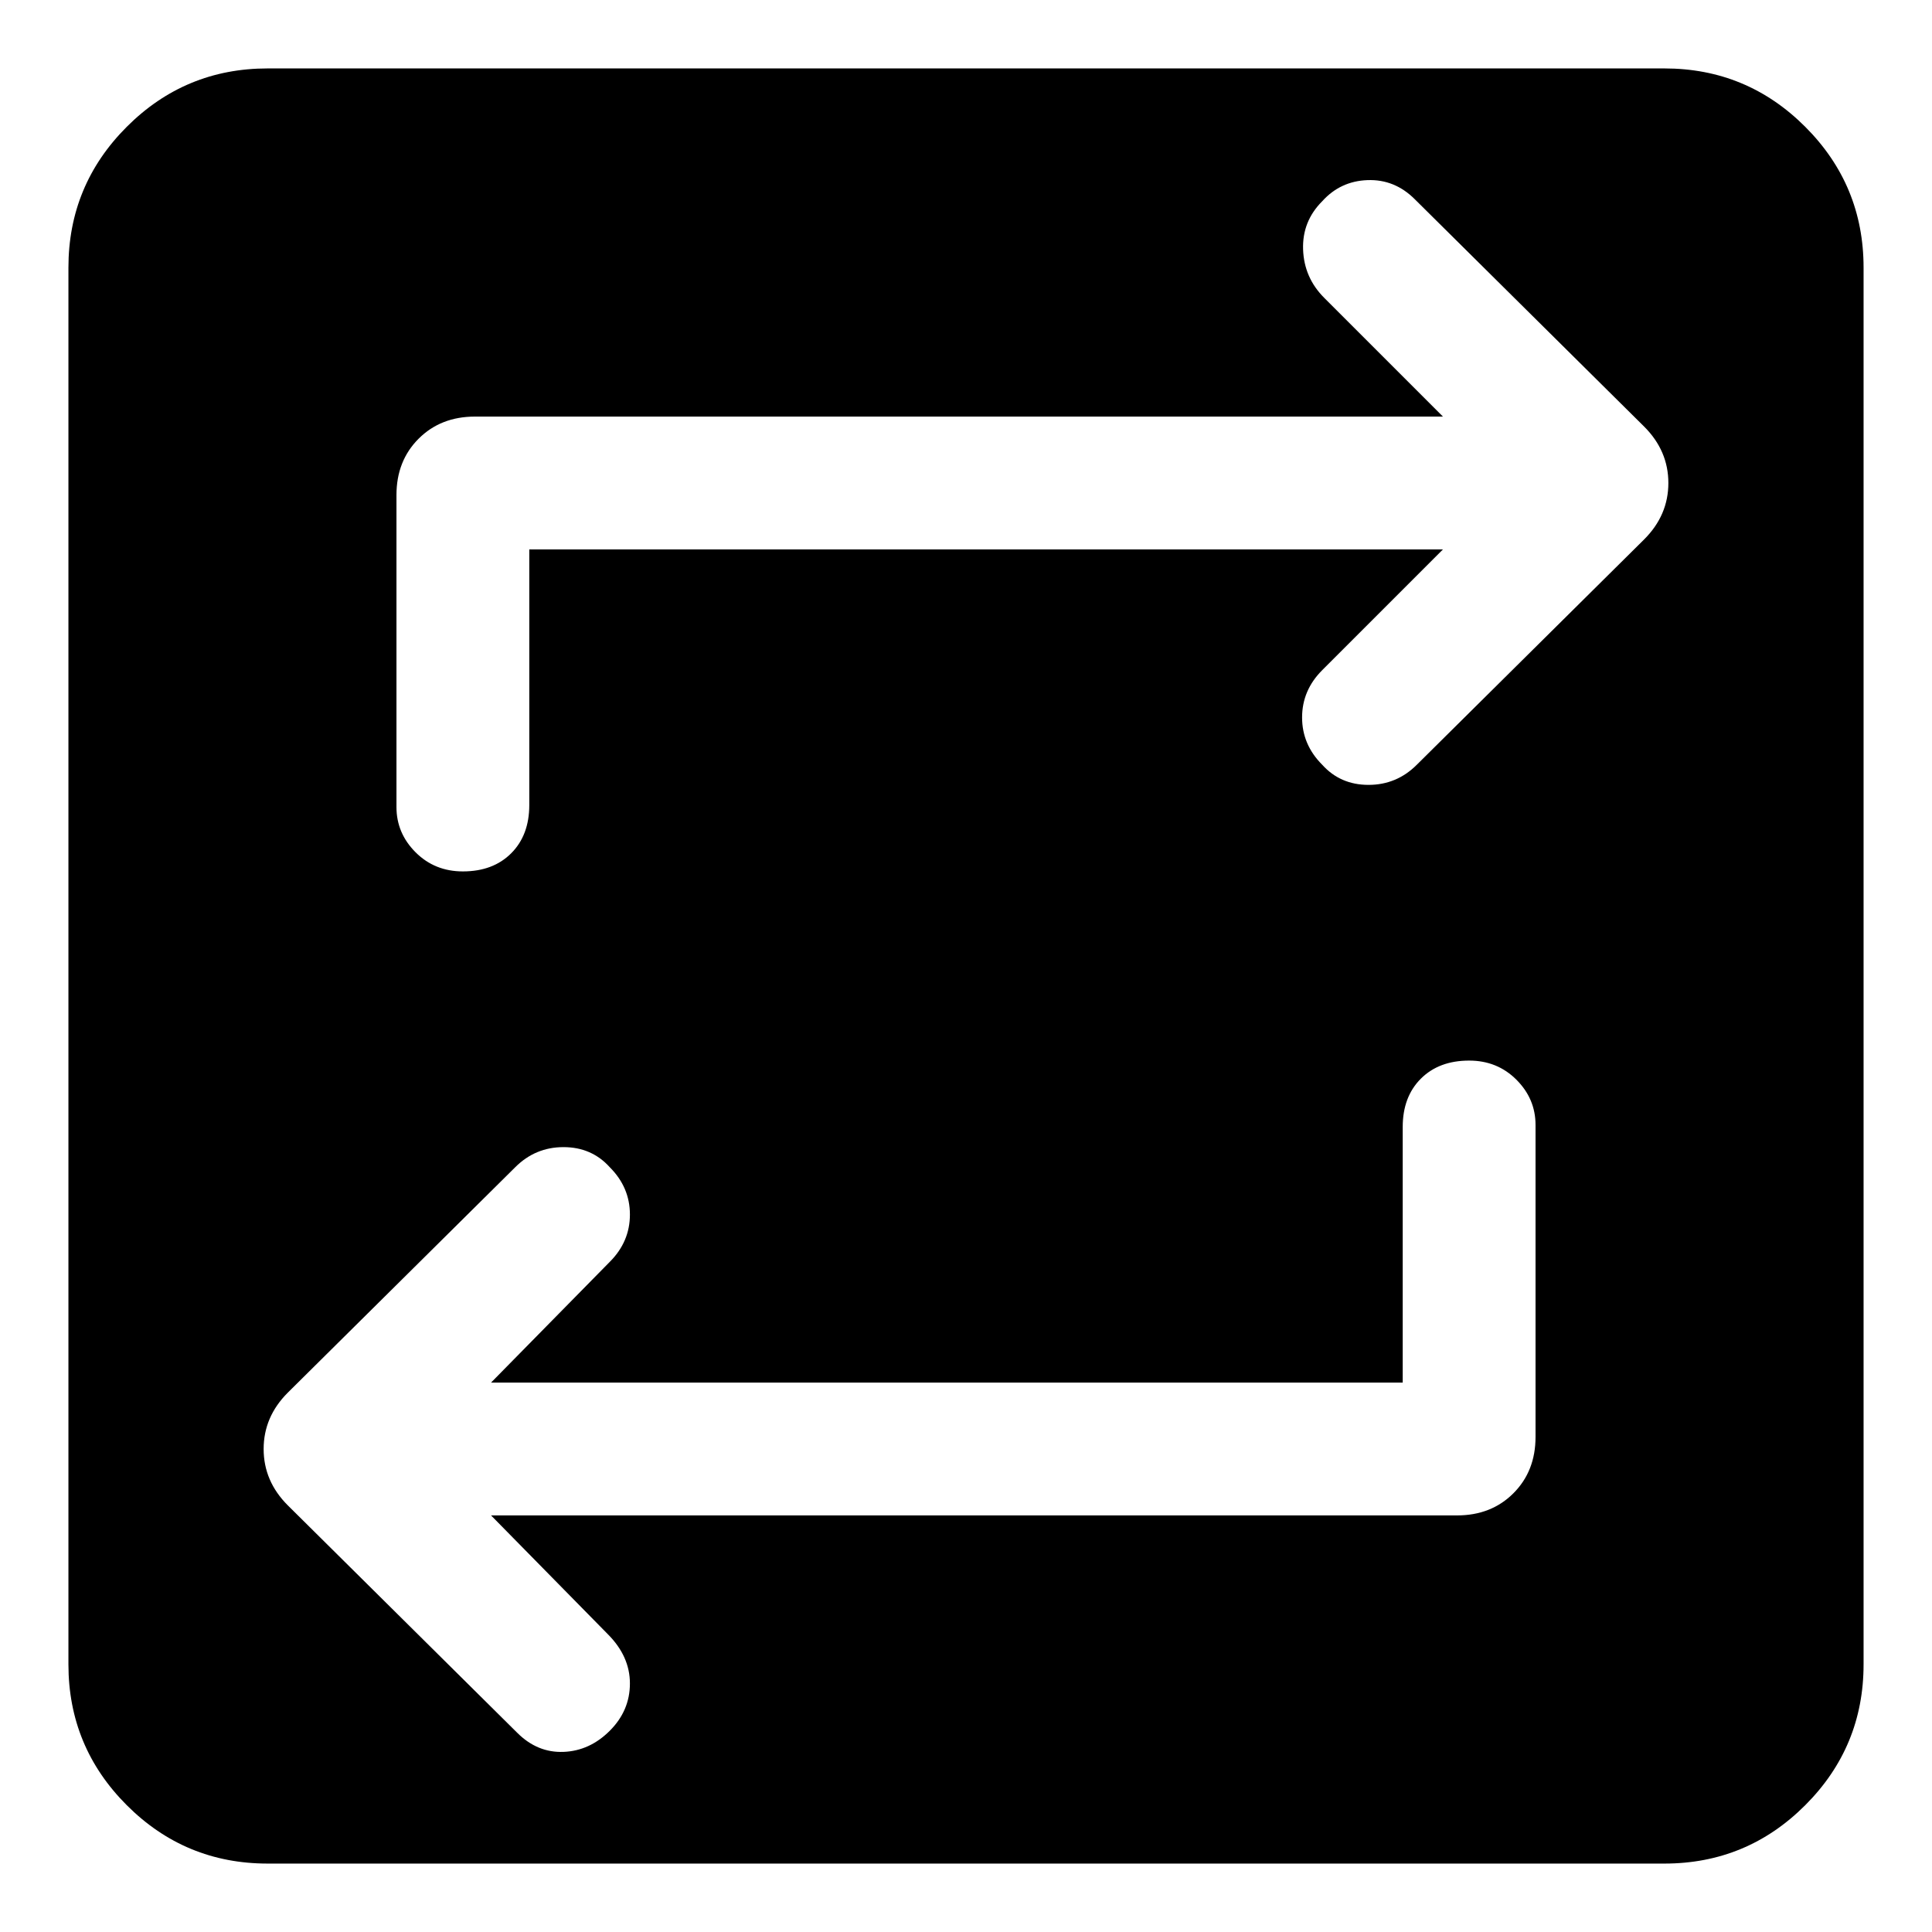 <svg xmlns="http://www.w3.org/2000/svg" width="48" height="48" viewBox="0 0 48 48"><path d="M6.65 46.3q-2.05 0-3.5-1.45-1.45-1.45-1.45-3.5V6.65q0-2.05 1.45-3.5Q4.6 1.7 6.65 1.7h34.7q2.05 0 3.5 1.45 1.45 1.45 1.45 3.5v34.7q0 2.05-1.45 3.5-1.45 1.45-3.5 1.45Zm28.2-11.95H12.2l2.95-3q.5-.5.5-1.175T15.15 29q-.45-.5-1.15-.5t-1.2.5l-5.65 5.6q-.6.6-.6 1.4 0 .8.6 1.4l5.7 5.65q.5.5 1.15.475.65-.025 1.15-.525.5-.5.5-1.175T15.1 40.6l-2.9-2.95h24q.85 0 1.4-.55.55-.55.55-1.4v-7.75q0-.65-.475-1.125T36.5 26.35q-.75 0-1.2.45-.45.45-.45 1.2Zm-21.7-20.7h22.7l-3 3q-.5.5-.5 1.175t.5 1.175q.45.5 1.15.5t1.2-.5l5.65-5.6q.6-.6.6-1.4 0-.8-.6-1.4l-5.7-5.65q-.5-.5-1.175-.475Q33.3 4.5 32.85 5q-.5.5-.475 1.2.025.7.525 1.2l2.95 2.95H11.8q-.85 0-1.4.55-.55.55-.55 1.4v7.75q0 .65.475 1.125t1.175.475q.75 0 1.2-.45.45-.45.45-1.2Z"/></svg>